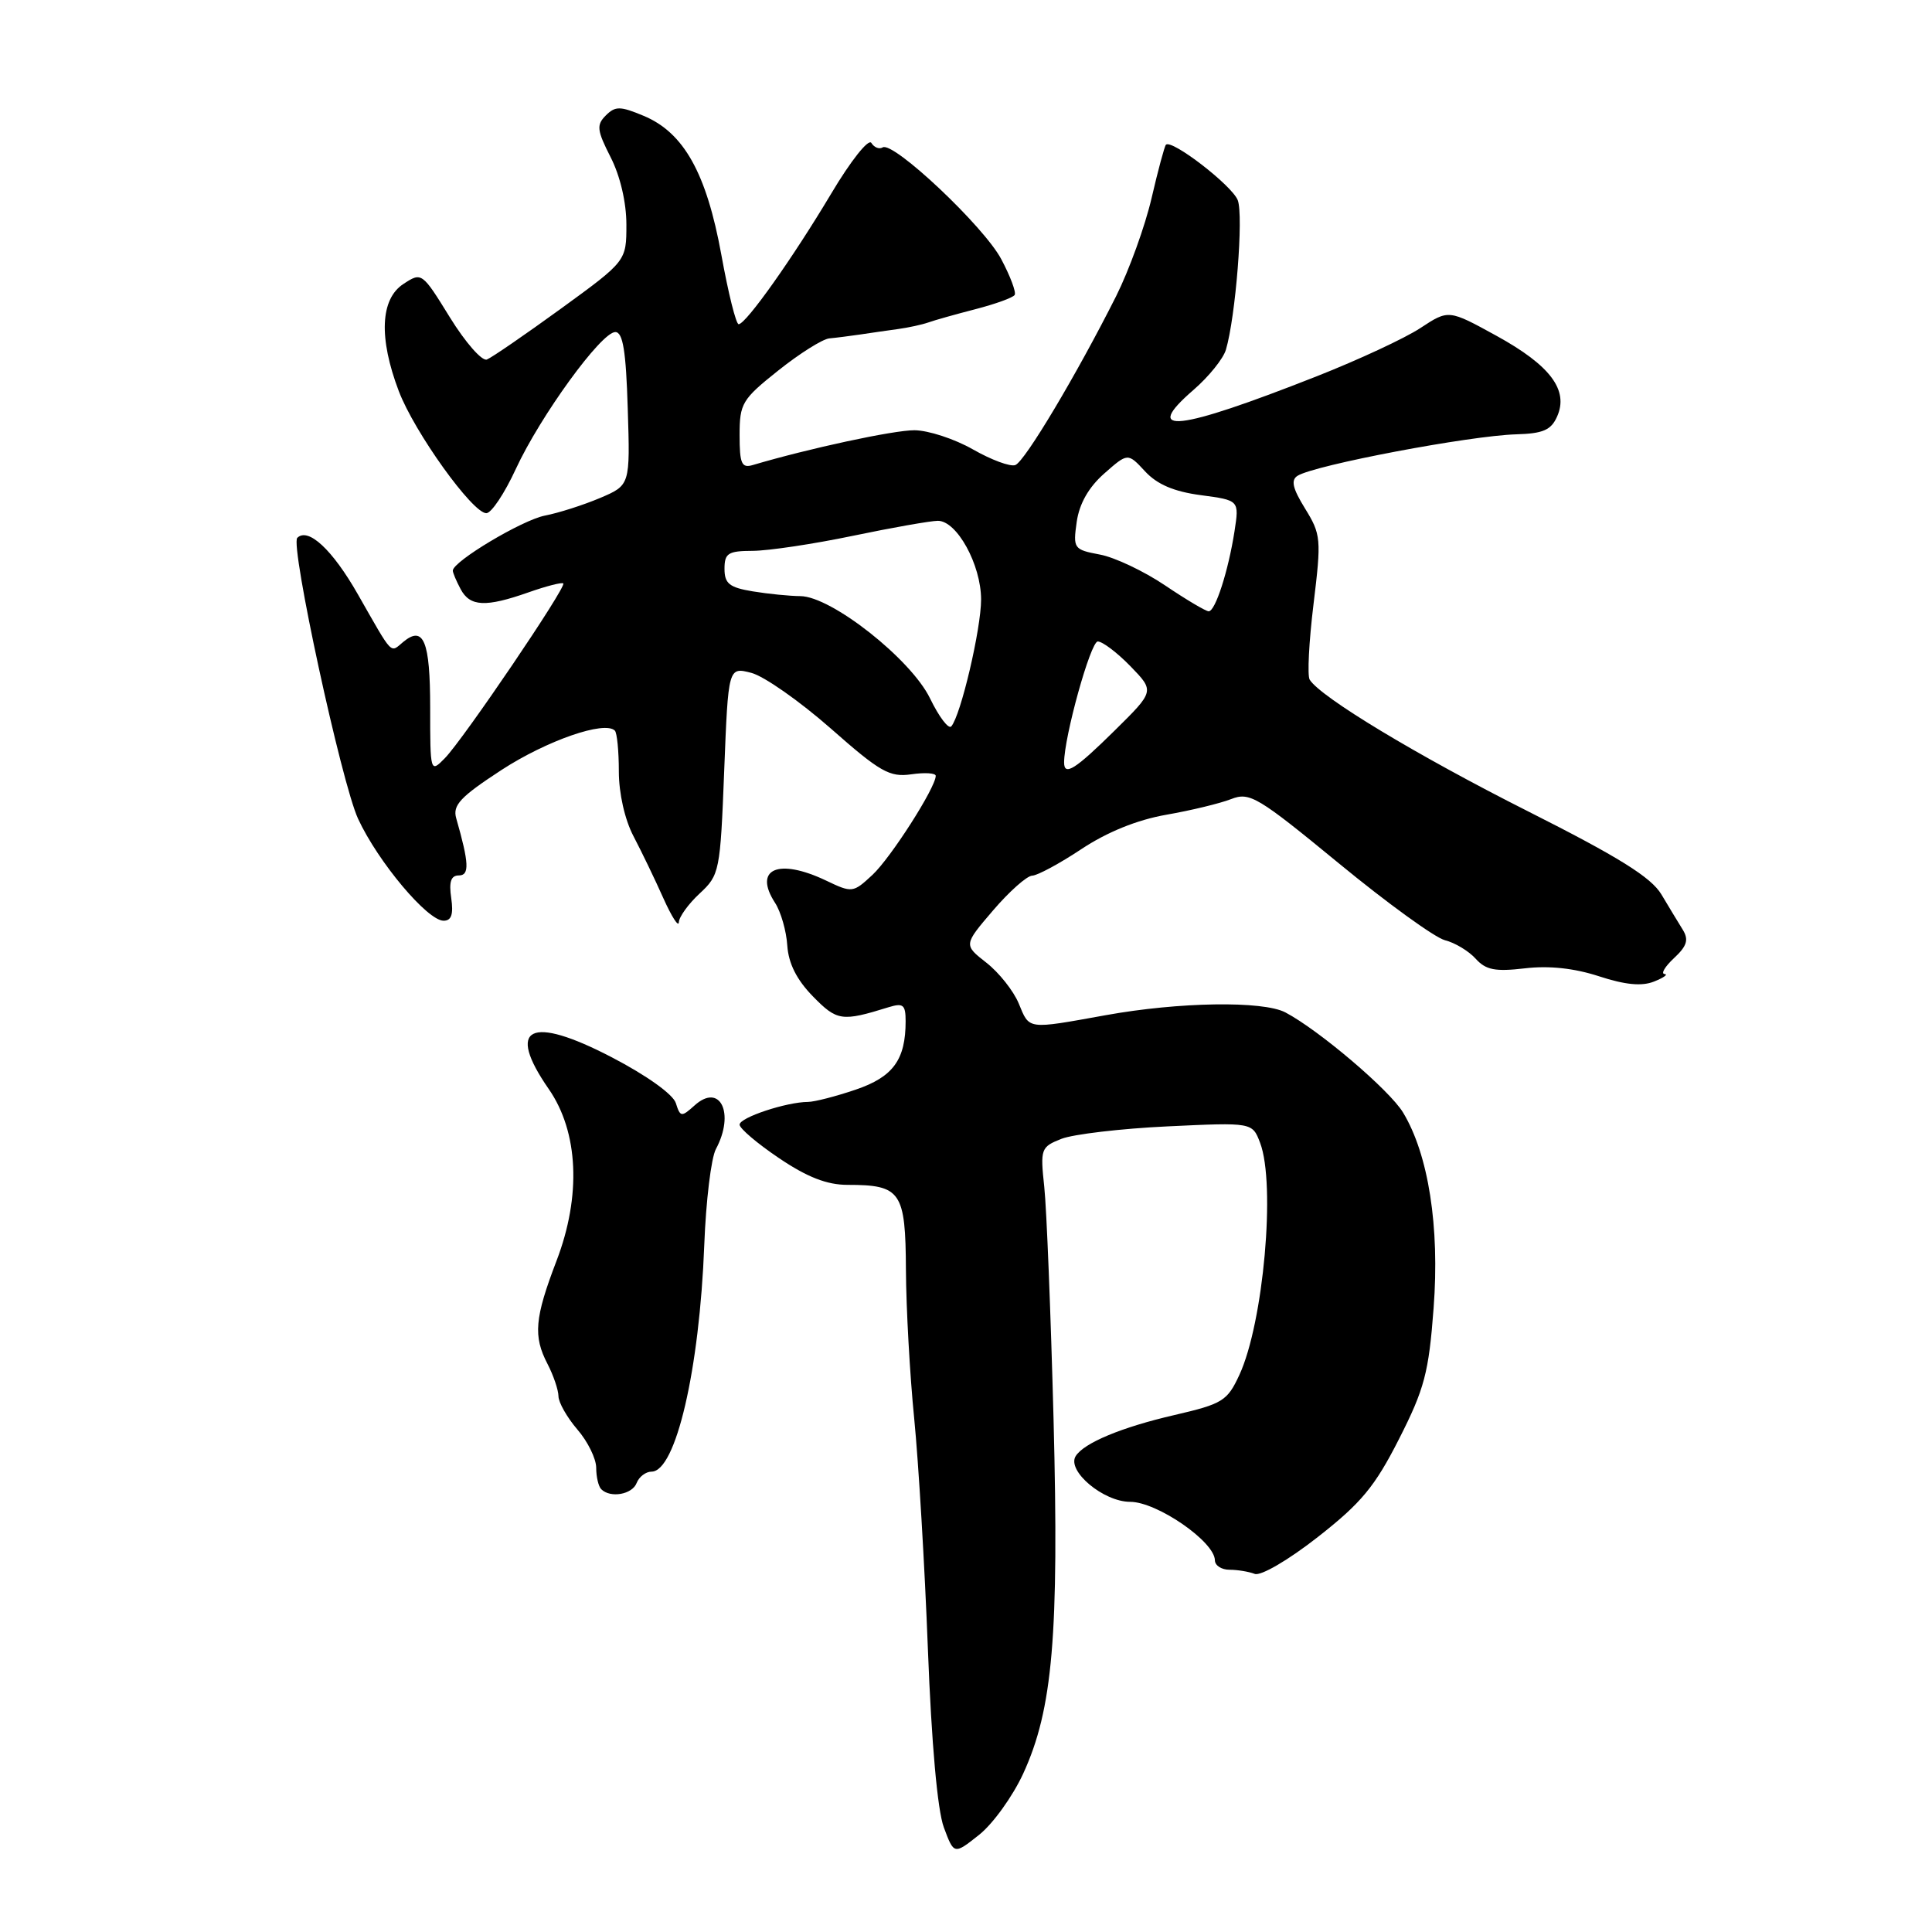 <?xml version="1.0" encoding="UTF-8" standalone="no"?>
<!DOCTYPE svg PUBLIC "-//W3C//DTD SVG 1.1//EN" "http://www.w3.org/Graphics/SVG/1.1/DTD/svg11.dtd" >
<svg xmlns="http://www.w3.org/2000/svg" xmlns:xlink="http://www.w3.org/1999/xlink" version="1.1" viewBox="0 0 256 256">
 <g >
 <path fill="currentColor"
d=" M 135.58 235.01 C 139.50 226.49 140.34 216.67 139.60 188.01 C 139.23 173.98 138.68 160.14 138.37 157.26 C 137.83 152.22 137.92 151.98 140.65 150.90 C 142.22 150.29 148.55 149.54 154.72 149.25 C 165.94 148.72 165.94 148.72 166.97 151.43 C 169.06 156.92 167.42 175.28 164.22 182.19 C 162.62 185.64 162.00 186.02 155.62 187.50 C 148.64 189.11 143.61 191.20 142.53 192.95 C 141.33 194.90 146.21 199.00 149.75 199.00 C 153.30 199.00 160.95 204.27 160.98 206.75 C 160.99 207.44 161.86 208.00 162.92 208.00 C 163.97 208.00 165.48 208.25 166.26 208.55 C 167.06 208.85 170.69 206.74 174.61 203.67 C 180.37 199.16 182.18 196.98 185.38 190.67 C 188.75 184.04 189.32 181.88 189.96 173.33 C 190.78 162.55 189.28 152.98 185.91 147.41 C 184.10 144.43 174.79 136.51 170.32 134.15 C 167.35 132.59 156.22 132.76 146.50 134.52 C 136.02 136.41 136.43 136.46 134.99 132.97 C 134.30 131.30 132.37 128.87 130.71 127.57 C 127.68 125.20 127.68 125.20 131.59 120.63 C 133.74 118.12 136.07 116.05 136.77 116.03 C 137.46 116.01 140.40 114.43 143.29 112.51 C 146.70 110.25 150.66 108.64 154.53 107.96 C 157.81 107.39 161.69 106.45 163.14 105.88 C 165.59 104.92 166.65 105.56 177.42 114.41 C 183.81 119.67 190.13 124.24 191.45 124.58 C 192.77 124.91 194.61 126.01 195.53 127.03 C 196.88 128.53 198.12 128.77 202.05 128.31 C 205.24 127.93 208.59 128.29 211.87 129.36 C 215.36 130.50 217.55 130.71 219.17 130.06 C 220.45 129.55 221.08 129.10 220.56 129.06 C 220.05 129.03 220.61 128.08 221.82 126.95 C 223.53 125.36 223.79 124.52 222.98 123.20 C 222.40 122.27 221.12 120.15 220.14 118.51 C 218.78 116.24 214.48 113.56 202.42 107.48 C 187.76 100.09 174.97 92.37 173.54 90.06 C 173.21 89.53 173.44 85.03 174.05 80.04 C 175.10 71.41 175.04 70.81 172.93 67.39 C 171.27 64.70 171.02 63.61 171.94 63.04 C 174.25 61.61 194.75 57.73 200.91 57.55 C 204.45 57.45 205.53 56.99 206.32 55.20 C 207.89 51.70 205.43 48.42 198.30 44.50 C 191.95 41.01 191.95 41.01 188.22 43.46 C 186.18 44.81 180.00 47.68 174.50 49.85 C 155.93 57.17 151.17 57.70 158.15 51.66 C 160.16 49.92 162.09 47.53 162.44 46.34 C 163.73 41.97 164.79 28.59 164.01 26.53 C 163.27 24.59 155.26 18.41 154.49 19.18 C 154.31 19.36 153.45 22.54 152.59 26.25 C 151.73 29.96 149.61 35.81 147.89 39.25 C 142.65 49.66 135.80 61.14 134.54 61.62 C 133.88 61.88 131.36 60.94 128.92 59.55 C 126.49 58.16 123.00 57.02 121.17 57.01 C 118.41 57.00 107.17 59.42 99.75 61.62 C 98.27 62.06 98.00 61.45 98.00 57.65 C 98.00 53.46 98.33 52.91 103.13 49.09 C 105.95 46.84 108.99 44.93 109.88 44.84 C 110.77 44.76 112.62 44.52 114.00 44.32 C 115.38 44.11 117.62 43.79 119.00 43.60 C 120.38 43.41 122.17 43.02 123.00 42.73 C 123.83 42.43 126.65 41.64 129.28 40.96 C 131.90 40.28 134.23 39.44 134.45 39.08 C 134.67 38.73 133.87 36.59 132.67 34.34 C 130.38 30.00 118.35 18.67 116.96 19.53 C 116.51 19.81 115.83 19.54 115.46 18.94 C 115.09 18.33 112.72 21.31 110.13 25.67 C 105.07 34.15 98.88 42.90 97.88 42.96 C 97.53 42.98 96.50 38.84 95.58 33.75 C 93.61 22.94 90.61 17.57 85.29 15.35 C 82.18 14.05 81.53 14.04 80.27 15.30 C 79.01 16.56 79.10 17.27 80.91 20.83 C 82.18 23.31 83.00 26.83 83.00 29.75 C 83.00 34.59 83.00 34.59 74.34 40.89 C 69.57 44.35 65.15 47.39 64.51 47.64 C 63.86 47.88 61.66 45.37 59.61 42.05 C 55.92 36.07 55.87 36.04 53.45 37.63 C 50.39 39.63 50.17 44.79 52.84 51.82 C 54.91 57.27 62.61 68.00 64.44 68.00 C 65.11 68.00 66.86 65.37 68.34 62.16 C 71.59 55.13 79.67 44.00 81.53 44.00 C 82.54 44.00 82.95 46.51 83.18 54.15 C 83.50 64.29 83.50 64.29 79.50 65.99 C 77.30 66.92 74.02 67.97 72.20 68.32 C 69.18 68.91 60.00 74.40 60.00 75.61 C 60.00 75.90 60.47 77.00 61.04 78.07 C 62.28 80.39 64.35 80.49 70.03 78.49 C 72.39 77.66 74.46 77.13 74.64 77.31 C 75.09 77.76 61.37 98.00 58.94 100.47 C 57.02 102.43 57.00 102.36 57.00 93.78 C 57.00 84.94 56.13 82.82 53.43 85.06 C 51.66 86.53 52.15 87.04 47.42 78.75 C 44.05 72.83 40.83 69.84 39.39 71.27 C 38.43 72.24 45.25 103.75 47.45 108.50 C 50.10 114.22 56.64 122.00 58.78 122.00 C 59.82 122.00 60.10 121.15 59.79 119.00 C 59.47 116.84 59.75 116.00 60.80 116.00 C 62.23 116.00 62.16 114.38 60.45 108.42 C 59.96 106.69 60.99 105.59 66.46 102.02 C 72.45 98.13 80.12 95.46 81.47 96.81 C 81.76 97.10 82.00 99.53 82.00 102.22 C 82.00 105.12 82.79 108.61 83.94 110.80 C 85.01 112.84 86.79 116.53 87.89 119.00 C 89.00 121.47 89.92 122.92 89.95 122.20 C 89.98 121.49 91.22 119.77 92.71 118.39 C 95.34 115.95 95.44 115.48 95.96 102.12 C 96.50 88.37 96.50 88.37 99.56 89.16 C 101.24 89.60 105.96 92.91 110.06 96.51 C 116.62 102.30 117.88 103.01 120.75 102.60 C 122.54 102.34 124.00 102.43 123.99 102.81 C 123.97 104.38 118.02 113.68 115.60 115.93 C 113.04 118.31 112.91 118.33 109.46 116.68 C 103.12 113.66 99.77 115.13 102.71 119.65 C 103.47 120.83 104.20 123.37 104.32 125.29 C 104.48 127.66 105.56 129.82 107.71 132.02 C 110.92 135.30 111.54 135.39 117.75 133.46 C 119.68 132.87 120.00 133.13 120.00 135.32 C 120.00 140.42 118.34 142.70 113.39 144.38 C 110.78 145.27 107.94 146.00 107.07 146.01 C 104.21 146.02 98.00 148.08 98.00 149.02 C 98.00 149.53 100.36 151.53 103.24 153.47 C 106.96 155.98 109.58 157.00 112.30 157.00 C 119.39 157.00 119.99 157.88 120.04 168.29 C 120.07 173.35 120.56 182.22 121.14 188.00 C 121.71 193.78 122.53 207.50 122.95 218.50 C 123.43 231.01 124.22 239.86 125.06 242.13 C 126.41 245.76 126.41 245.76 129.73 243.13 C 131.56 241.68 134.19 238.03 135.58 235.01 Z  M 84.36 196.50 C 84.68 195.68 85.57 195.00 86.33 195.00 C 89.55 195.00 92.69 181.47 93.32 164.95 C 93.54 159.14 94.23 153.44 94.86 152.26 C 97.41 147.50 95.41 143.42 92.03 146.48 C 90.29 148.04 90.14 148.03 89.55 146.16 C 89.18 145.00 85.67 142.49 81.05 140.09 C 70.21 134.45 67.00 136.07 72.71 144.30 C 76.66 150.00 77.04 158.46 73.74 167.07 C 70.84 174.65 70.63 177.06 72.56 180.75 C 73.34 182.26 73.99 184.18 74.00 185.00 C 74.00 185.82 75.13 187.81 76.50 189.41 C 77.88 191.00 79.00 193.29 79.00 194.49 C 79.00 195.69 79.30 196.97 79.67 197.33 C 80.88 198.54 83.78 198.03 84.36 196.50 Z  M 141.00 101.03 C 141.00 97.63 144.51 85.00 145.46 85.00 C 146.09 85.00 148.04 86.48 149.80 88.29 C 152.99 91.58 152.99 91.58 147.71 96.79 C 142.47 101.96 141.00 102.89 141.00 101.03 Z  M 123.23 92.53 C 120.70 87.33 110.14 79.01 106.05 78.99 C 104.65 78.98 101.81 78.70 99.75 78.36 C 96.65 77.85 96.00 77.33 96.00 75.37 C 96.00 73.30 96.48 73.00 99.75 72.99 C 101.81 72.98 107.78 72.09 113.00 71.00 C 118.22 69.91 123.29 69.02 124.26 69.01 C 126.79 68.99 129.99 74.82 130.00 79.43 C 130.00 83.33 127.31 94.80 126.05 96.25 C 125.69 96.66 124.42 94.99 123.23 92.53 Z  M 154.38 77.57 C 151.59 75.69 147.69 73.84 145.73 73.48 C 142.28 72.83 142.17 72.68 142.67 69.15 C 143.02 66.73 144.25 64.57 146.31 62.75 C 149.44 59.99 149.44 59.99 151.73 62.46 C 153.33 64.19 155.56 65.14 159.11 65.61 C 164.21 66.29 164.21 66.29 163.58 70.39 C 162.76 75.65 161.04 81.00 160.16 81.00 C 159.78 81.00 157.18 79.46 154.38 77.57 Z "/>
</g>
</svg>